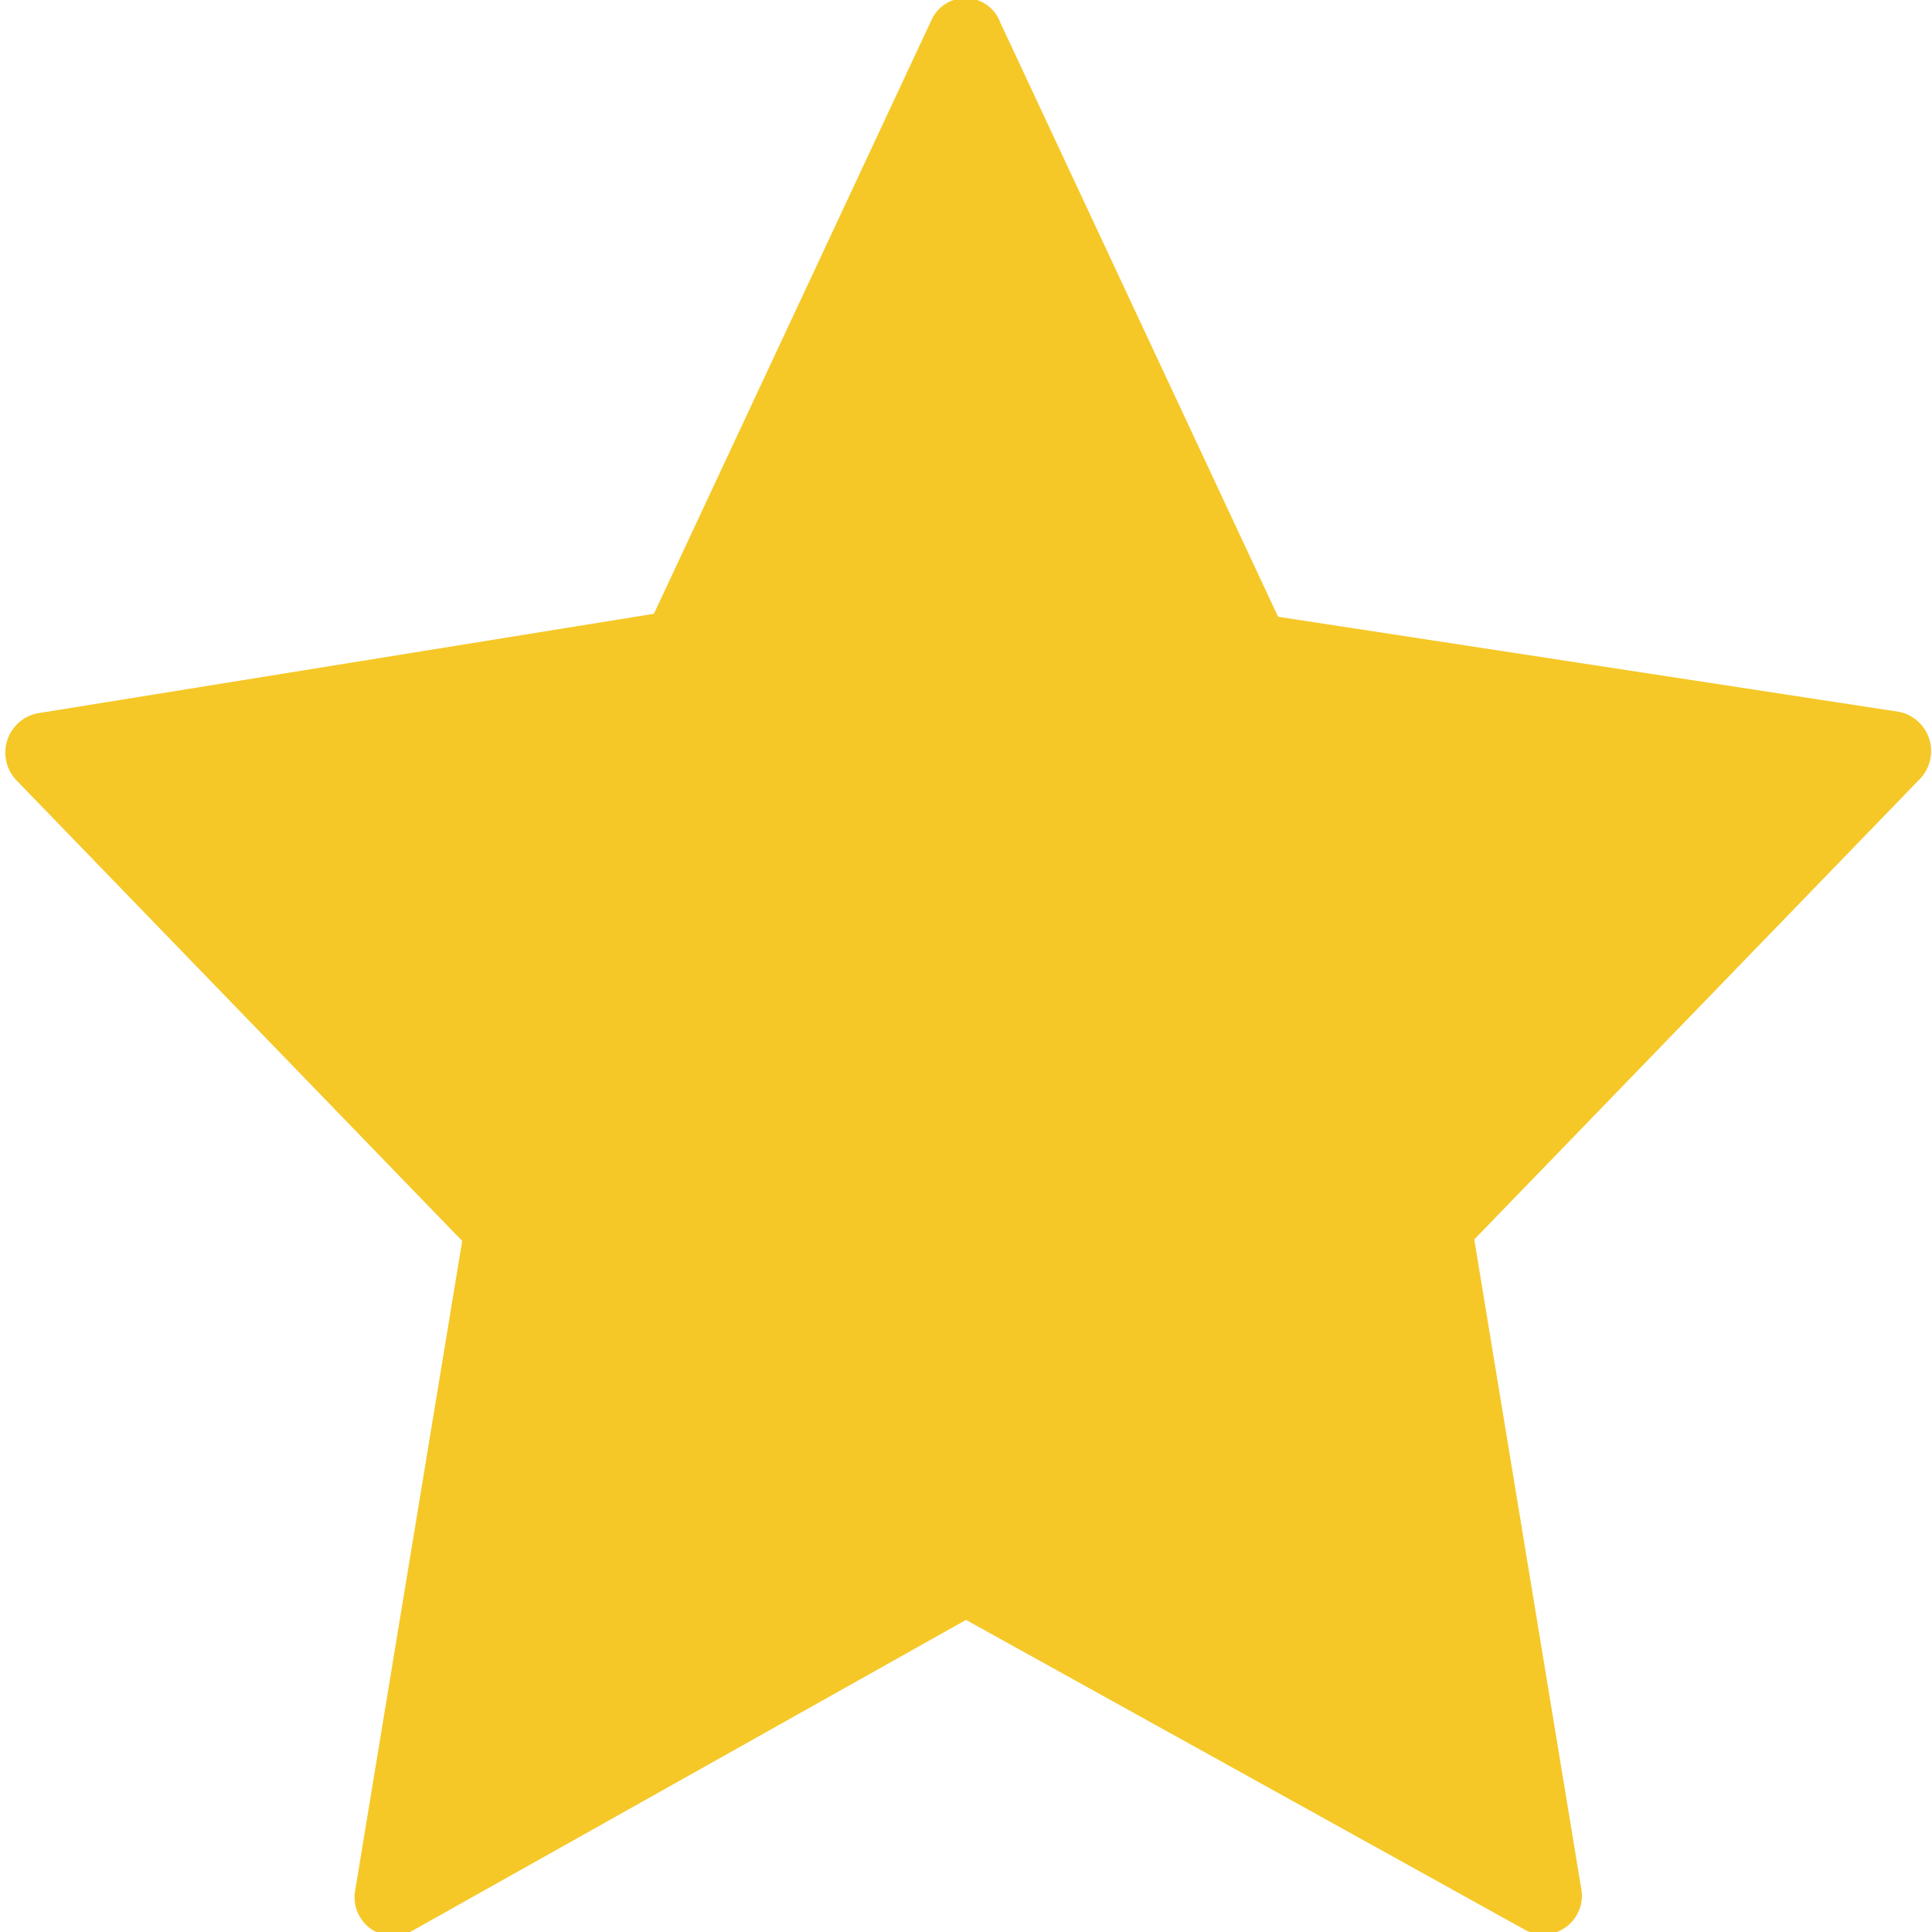 ﻿<svg xmlns="http://www.w3.org/2000/svg" viewBox="0 0 13 13" width="13" height="13"><defs><style>.cls-1{fill:#f5c828;}</style></defs><title>file-collection-？</title><g id="图层_2" data-name="图层 2"><g id="type"><path class="cls-1" d="M6.73.15l1.87,4,4.18.64a.27.27,0,0,1,.14.45l-3,3.1.72,4.37a.26.26,0,0,1-.37.28L6.5,10.9,2.76,13a.26.26,0,0,1-.37-.28l.72-4.37-3-3.1a.27.27,0,0,1,.14-.45L4.4,4.13l1.87-4A.25.25,0,0,1,6.73.15Z"/></g></g></svg>